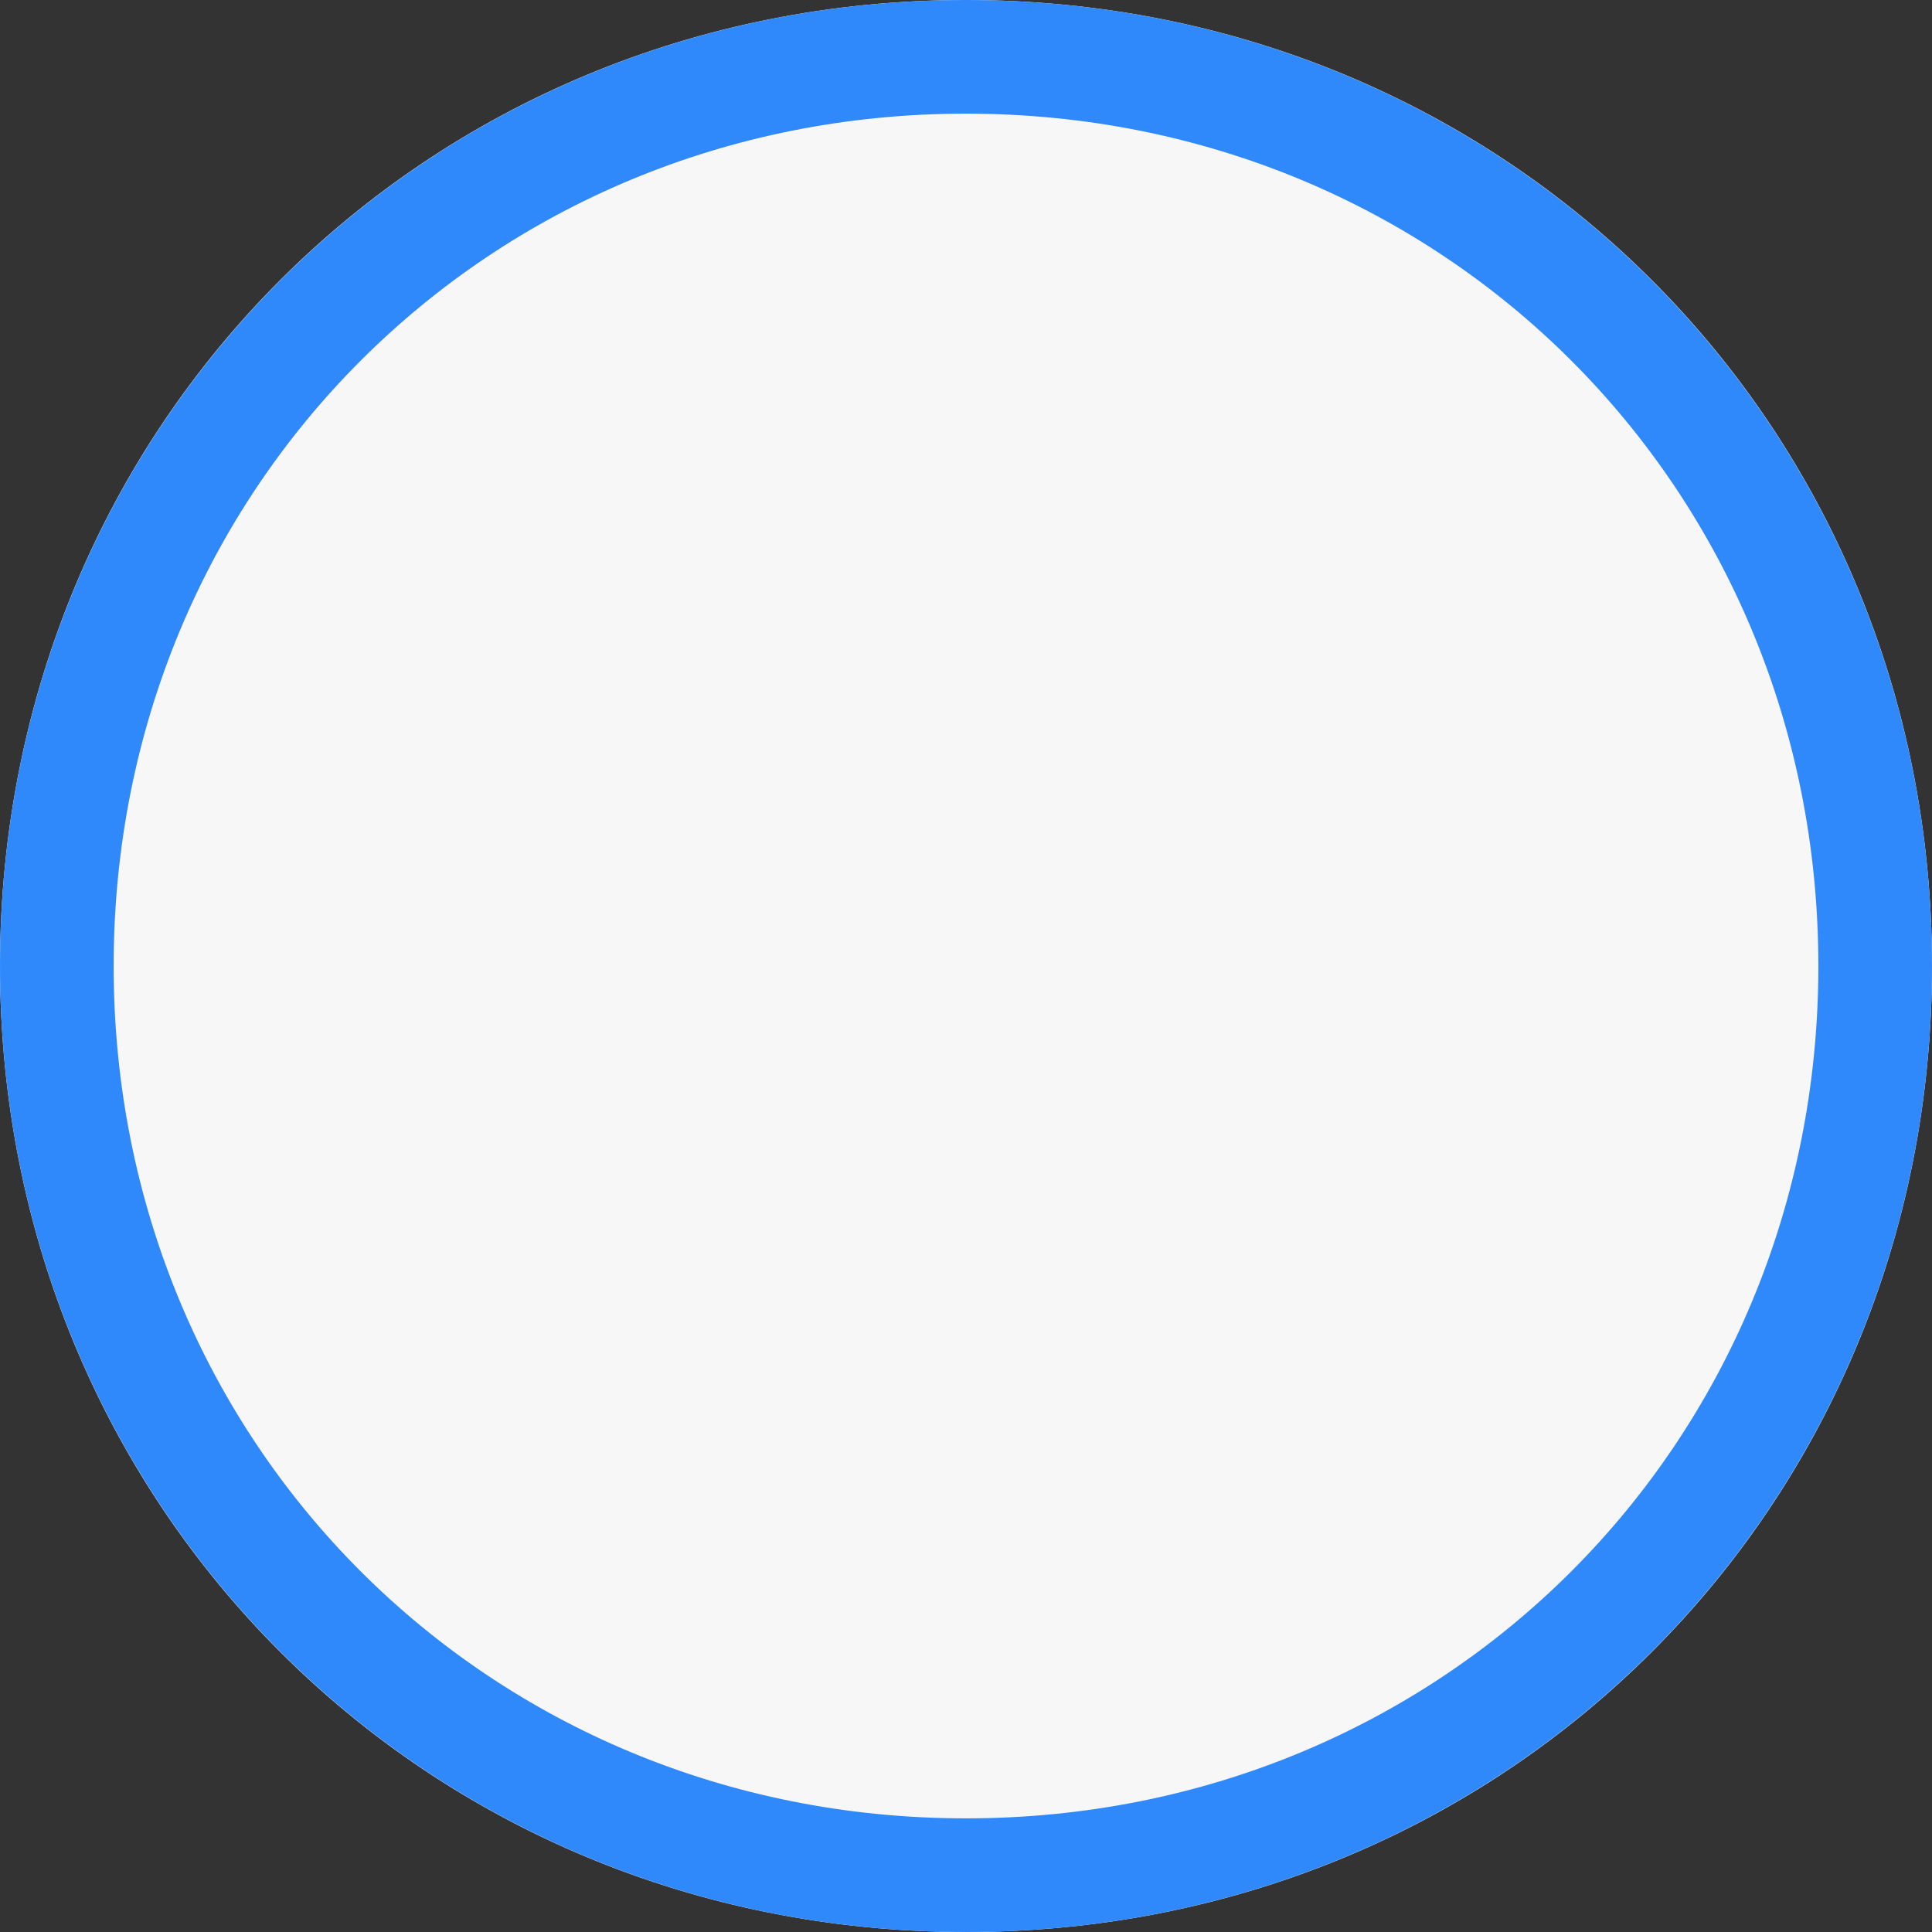﻿<?xml version="1.0" encoding="utf-8"?>
<svg version="1.1" xmlns:xlink="http://www.w3.org/1999/xlink" width="17px" height="17px" xmlns="http://www.w3.org/2000/svg">
  <rect width="100%" height="100%" fill="#333333" stroke="none"/>
  <g transform="matrix(1 0 0 1 -278 -110 )">
    <path d="M 286.5 110  C 291.26 110  295 113.74  295 118.5  C 295 123.26  291.26 127  286.5 127  C 281.74 127  278 123.26  278 118.5  C 278 113.74  281.74 110  286.5 110  Z " fill-rule="nonzero" fill="#f7f7f7" stroke="none" />
    <path d="M 286.5 110.5  C 290.98 110.5  294.5 114.02  294.5 118.5  C 294.5 122.98  290.98 126.5  286.5 126.5  C 282.02 126.5  278.5 122.98  278.5 118.5  C 278.5 114.02  282.02 110.5  286.5 110.5  Z " stroke-width="1" stroke="#3089fa" fill="none" />
  </g>
</svg>